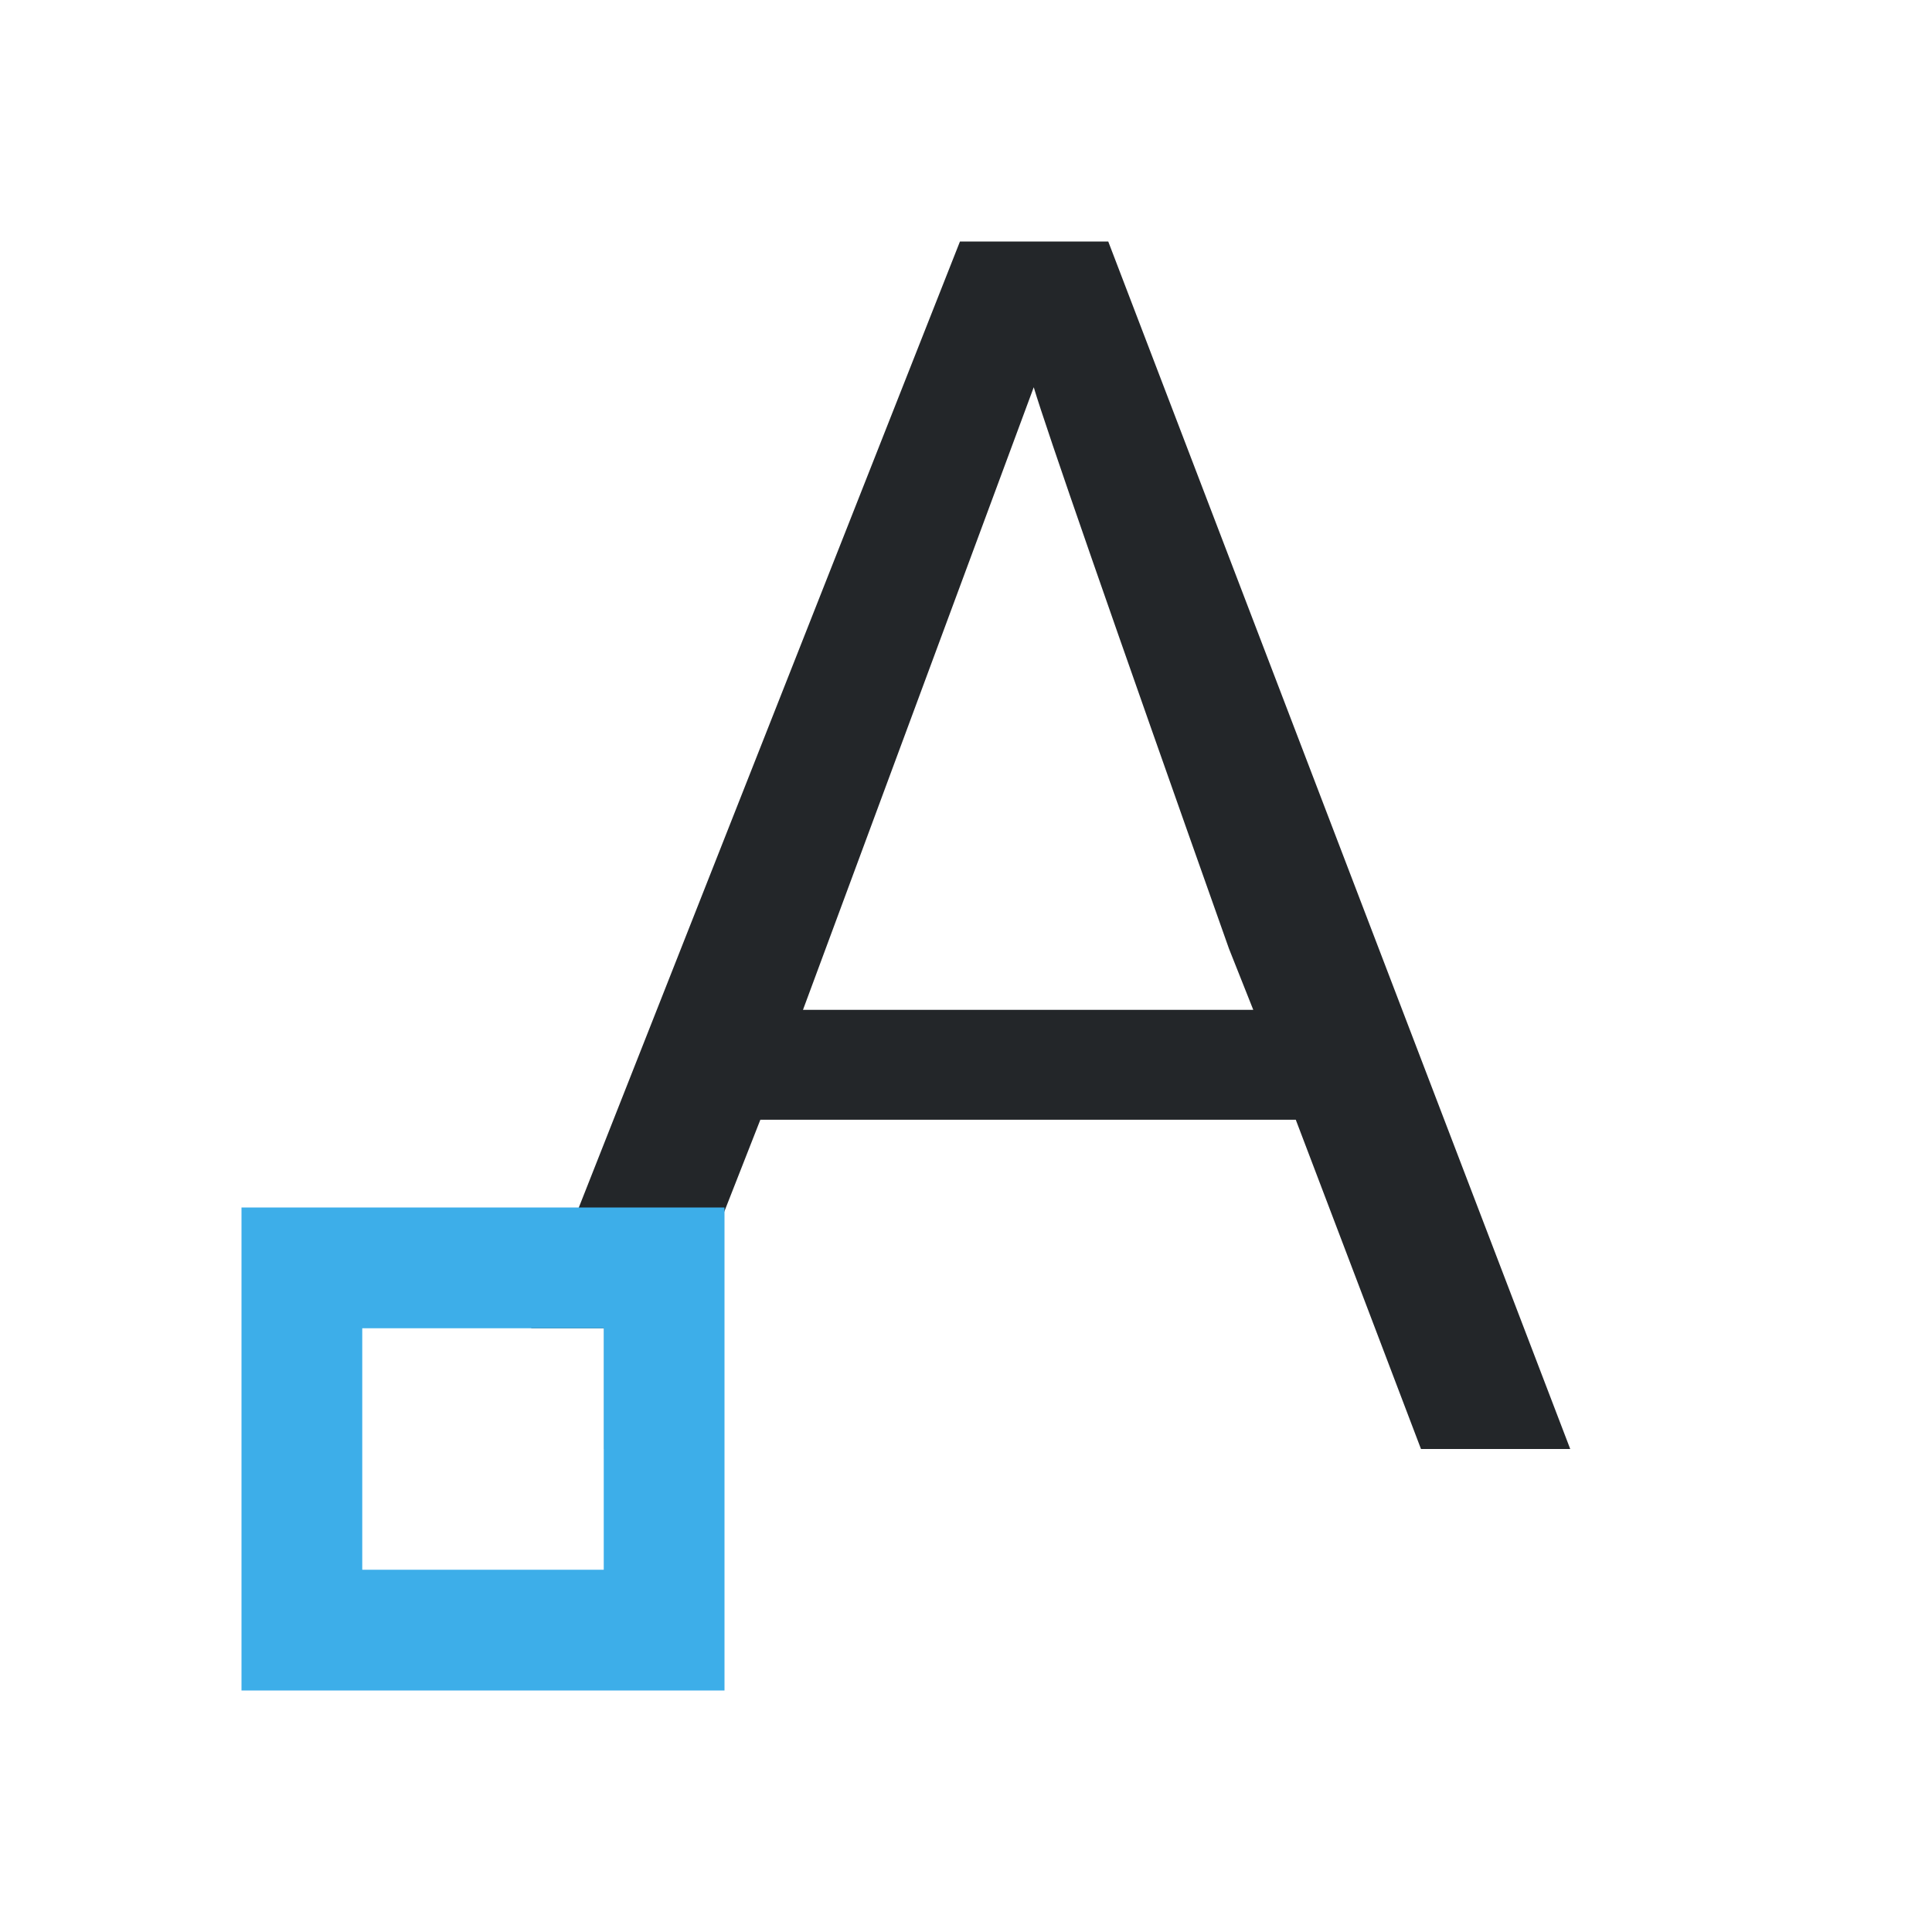 <svg xmlns="http://www.w3.org/2000/svg" viewBox="0 0 16 16">
  <defs id="defs3051">
    <style type="text/css" id="current-color-scheme">
      .ColorScheme-Text {
        color:#232629;
      }
      .olorScheme-ButtonFocus {
        color:#3daee9;
      }
      </style>
  </defs>
  <path 
        style="fill:currentColor;fill-opacity:1;stroke:none"
        d="m 7.95,2 -3.551,9 0.605,0 0,1 0.223,0 1.07,-2.727 4.434,0 L 11.768,12 13.004,12 9.178,2 Z m 0.611,1.207 c 0.102,0.342 0.64,1.893 1.617,4.65 l 0.201,0.506 -3.729,0 z"
        class="ColorScheme-Text"
        />
  <path
        style="fill:currentColor;fill-opacity:1;stroke:none"
        d="m 2,10 0,4 4,0 0,-4 z m 1,1 2,0 0,2 -2,0 z"
        class="olorScheme-ButtonFocus"
      />
</svg>
